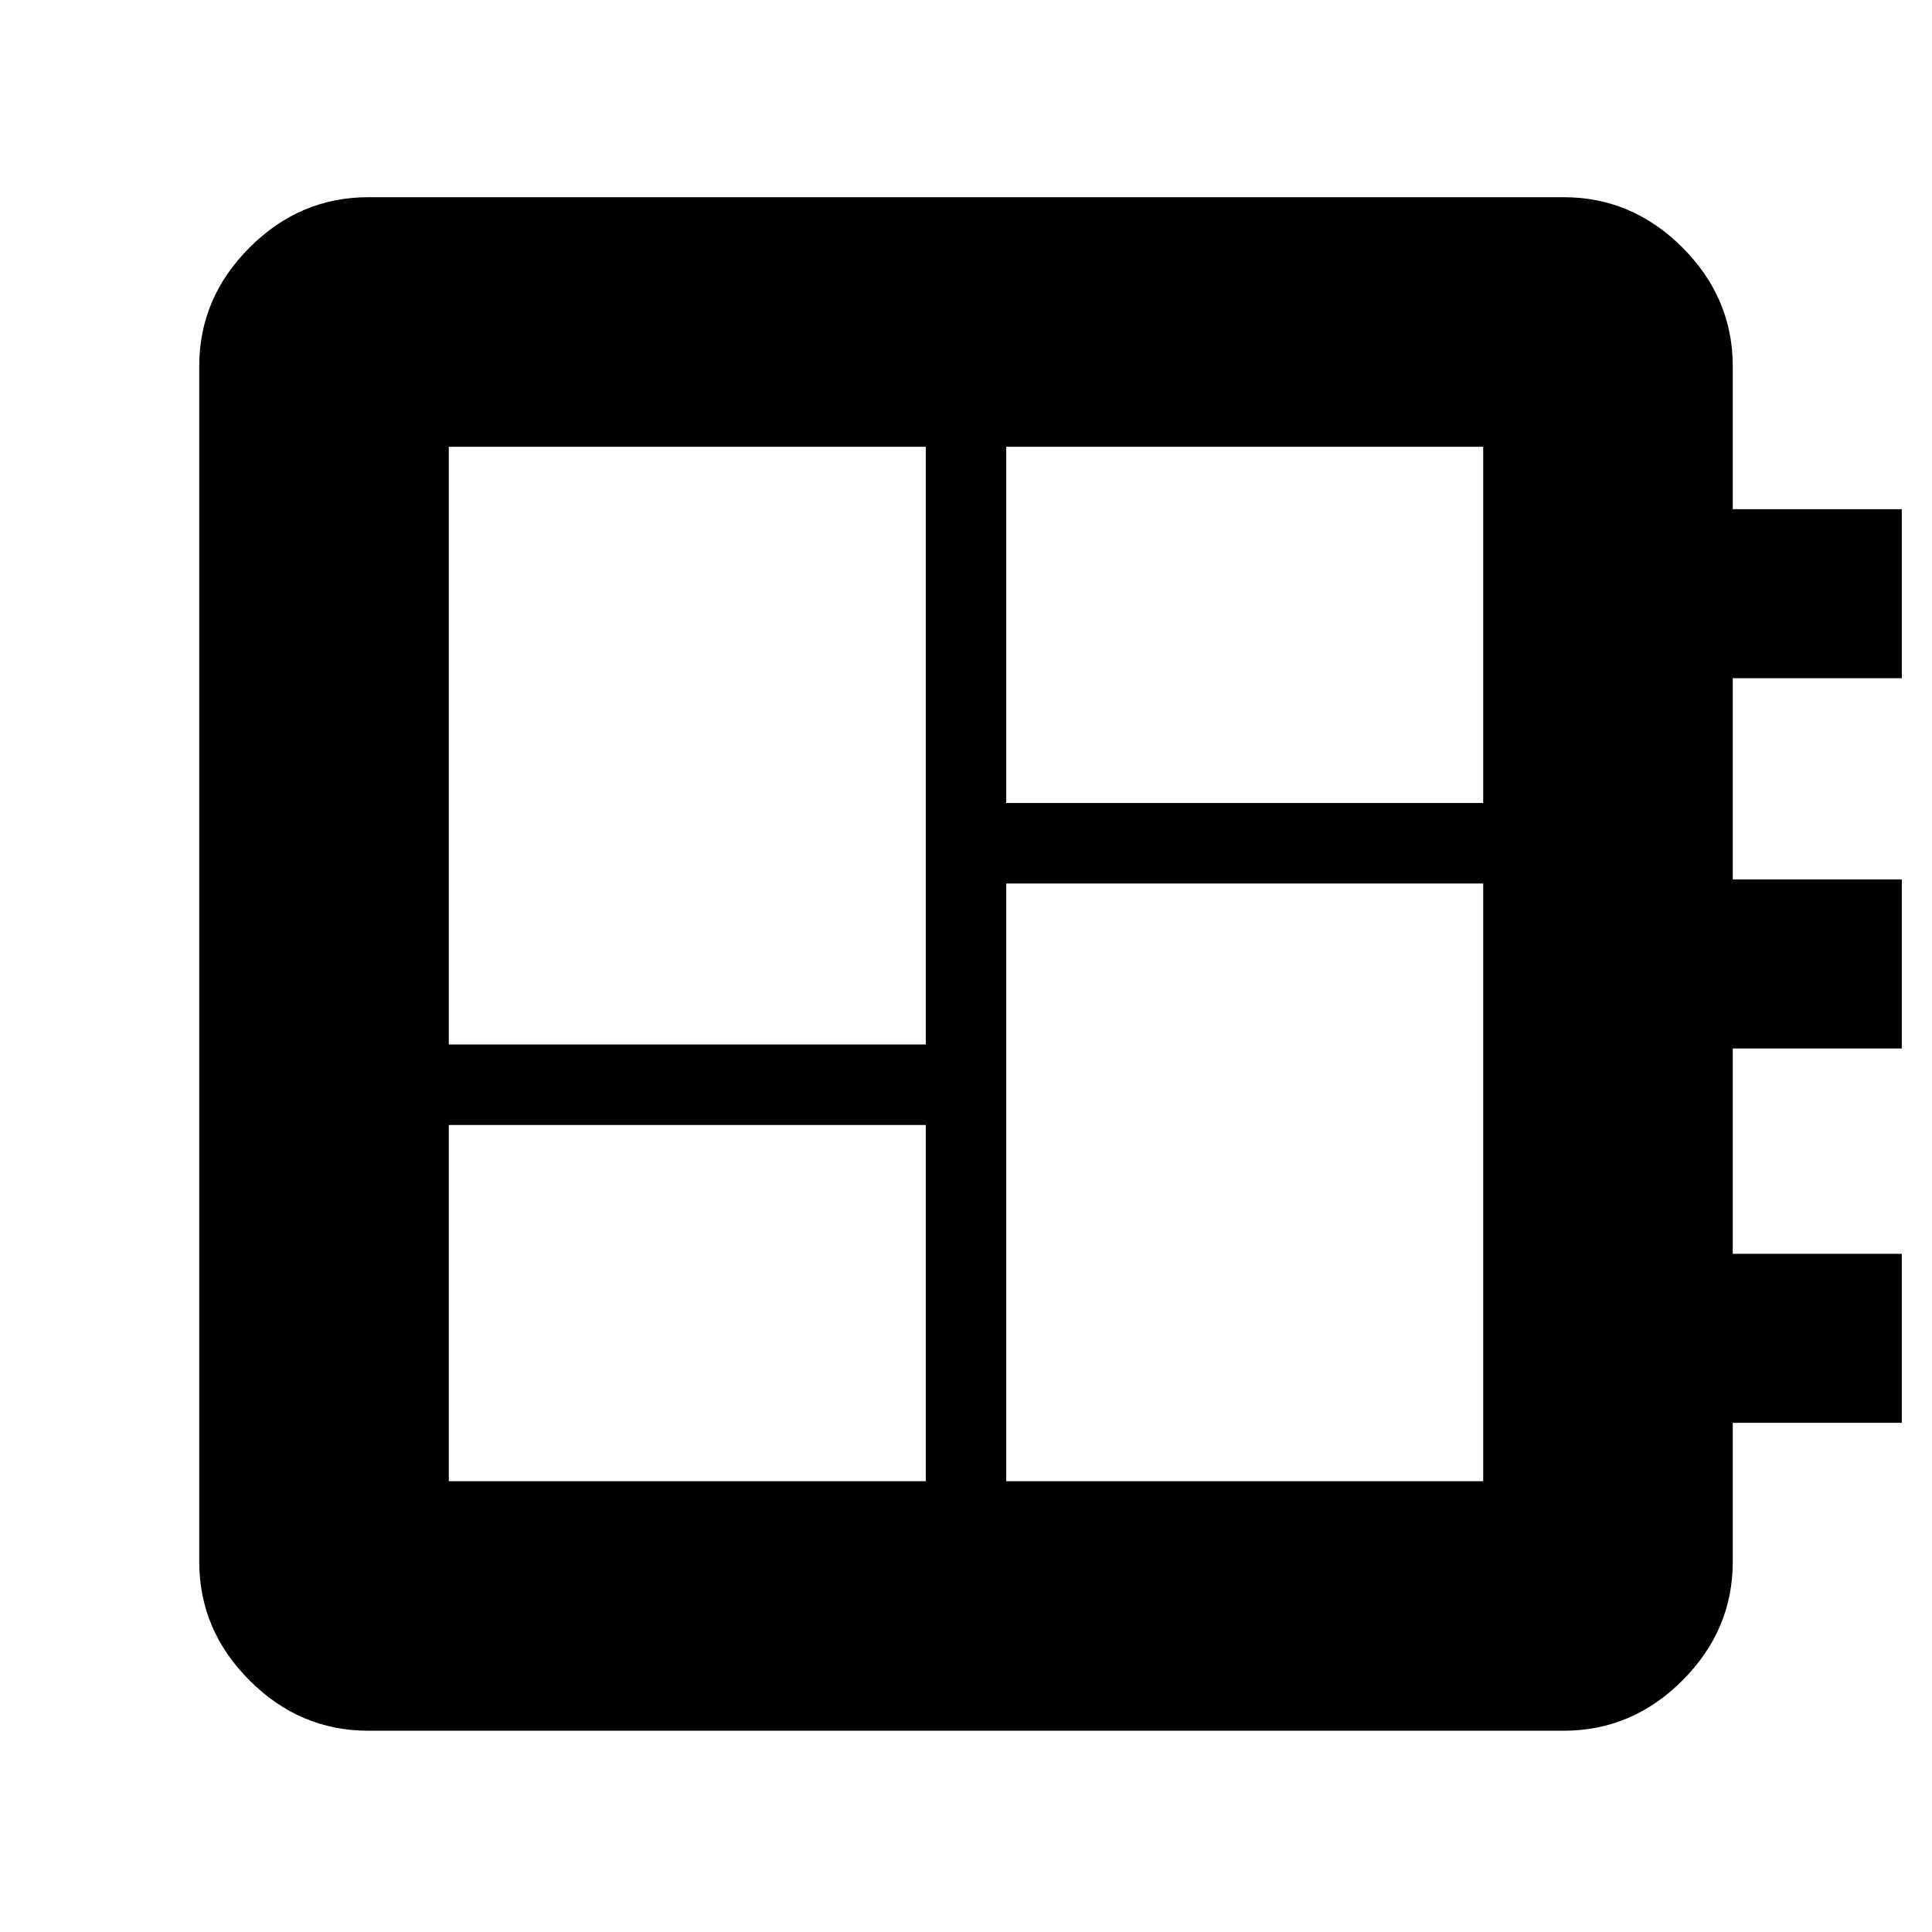 <svg xmlns="http://www.w3.org/2000/svg" height="40" width="40"><path d="M9.292 30.667h9.875v-7.375H9.292Zm0-9.042h9.875V9.25H9.292Zm11.541 9.042h9.875V18.292h-9.875Zm0-14.042h9.875V9.25h-9.875ZM7.625 35.833q-1.417 0-2.458-1.041-1.042-1.042-1.042-2.459V7.583q0-1.416 1.042-2.458 1.041-1.042 2.458-1.042h24.75q1.417 0 2.458 1.042 1.042 1.042 1.042 2.458v2.959h3.5v3.5h-3.5v4.166h3.5v3.5h-3.5v4.25h3.5v3.5h-3.5v2.875q0 1.417-1.042 2.459-1.041 1.041-2.458 1.041Z"/></svg>
